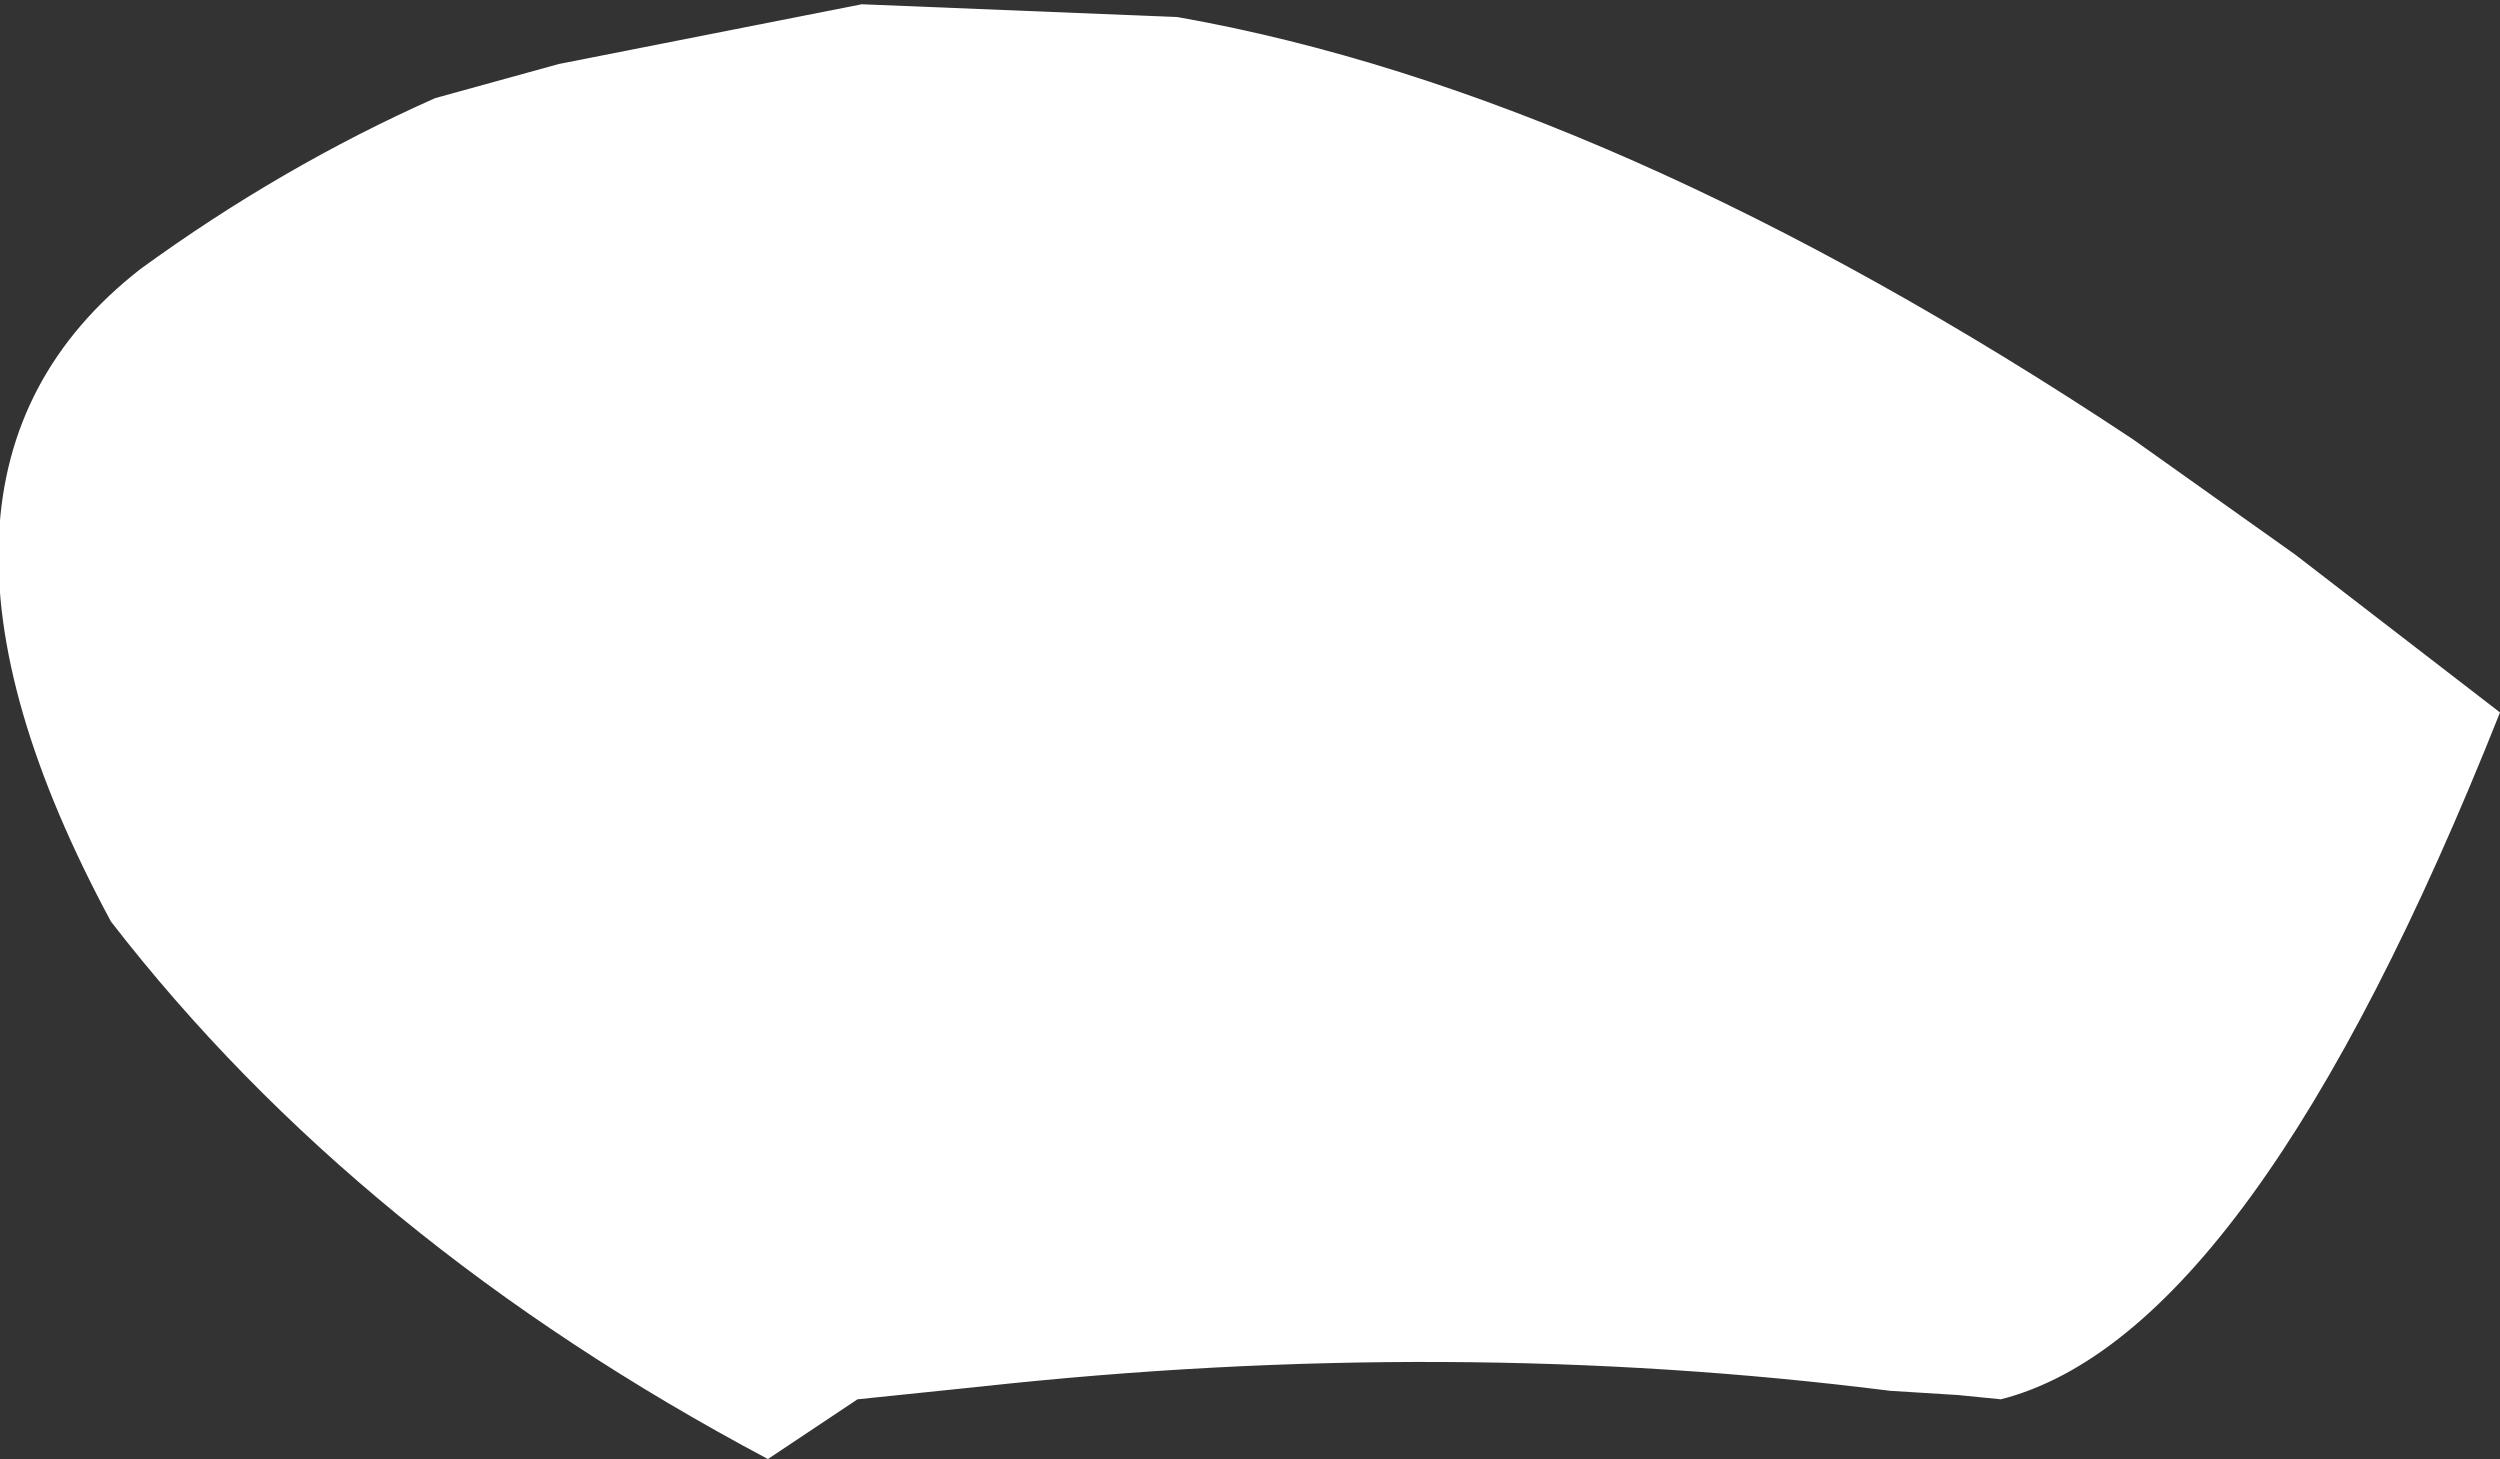 <?xml version="1.0" encoding="UTF-8" standalone="no"?>
<svg xmlns:xlink="http://www.w3.org/1999/xlink" height="17.1px" width="29.3px" xmlns="http://www.w3.org/2000/svg">
  <rect width="100%" height="100%" fill="#333333" stroke="none"/>
  <g transform="matrix(1.0, 0.0, 0.0, 1.0, 6.95, 5.15)">
    <path d="M-5.65 5.65 Q-8.45 0.45 -5.3 -2.0 -3.65 -3.2 -1.85 -4.0 L-0.4 -4.4 3.15 -5.1 6.85 -4.95 Q11.95 -4.05 18.05 0.0 L19.95 1.35 22.35 3.2 Q19.45 10.5 16.5 11.25 L16.0 11.2 15.2 11.15 Q10.05 10.5 4.55 11.1 L3.1 11.25 2.05 11.95 Q-2.75 9.4 -5.65 5.65" fill="#ffffff" fill-rule="evenodd" stroke="none"/>
  </g>
</svg>
